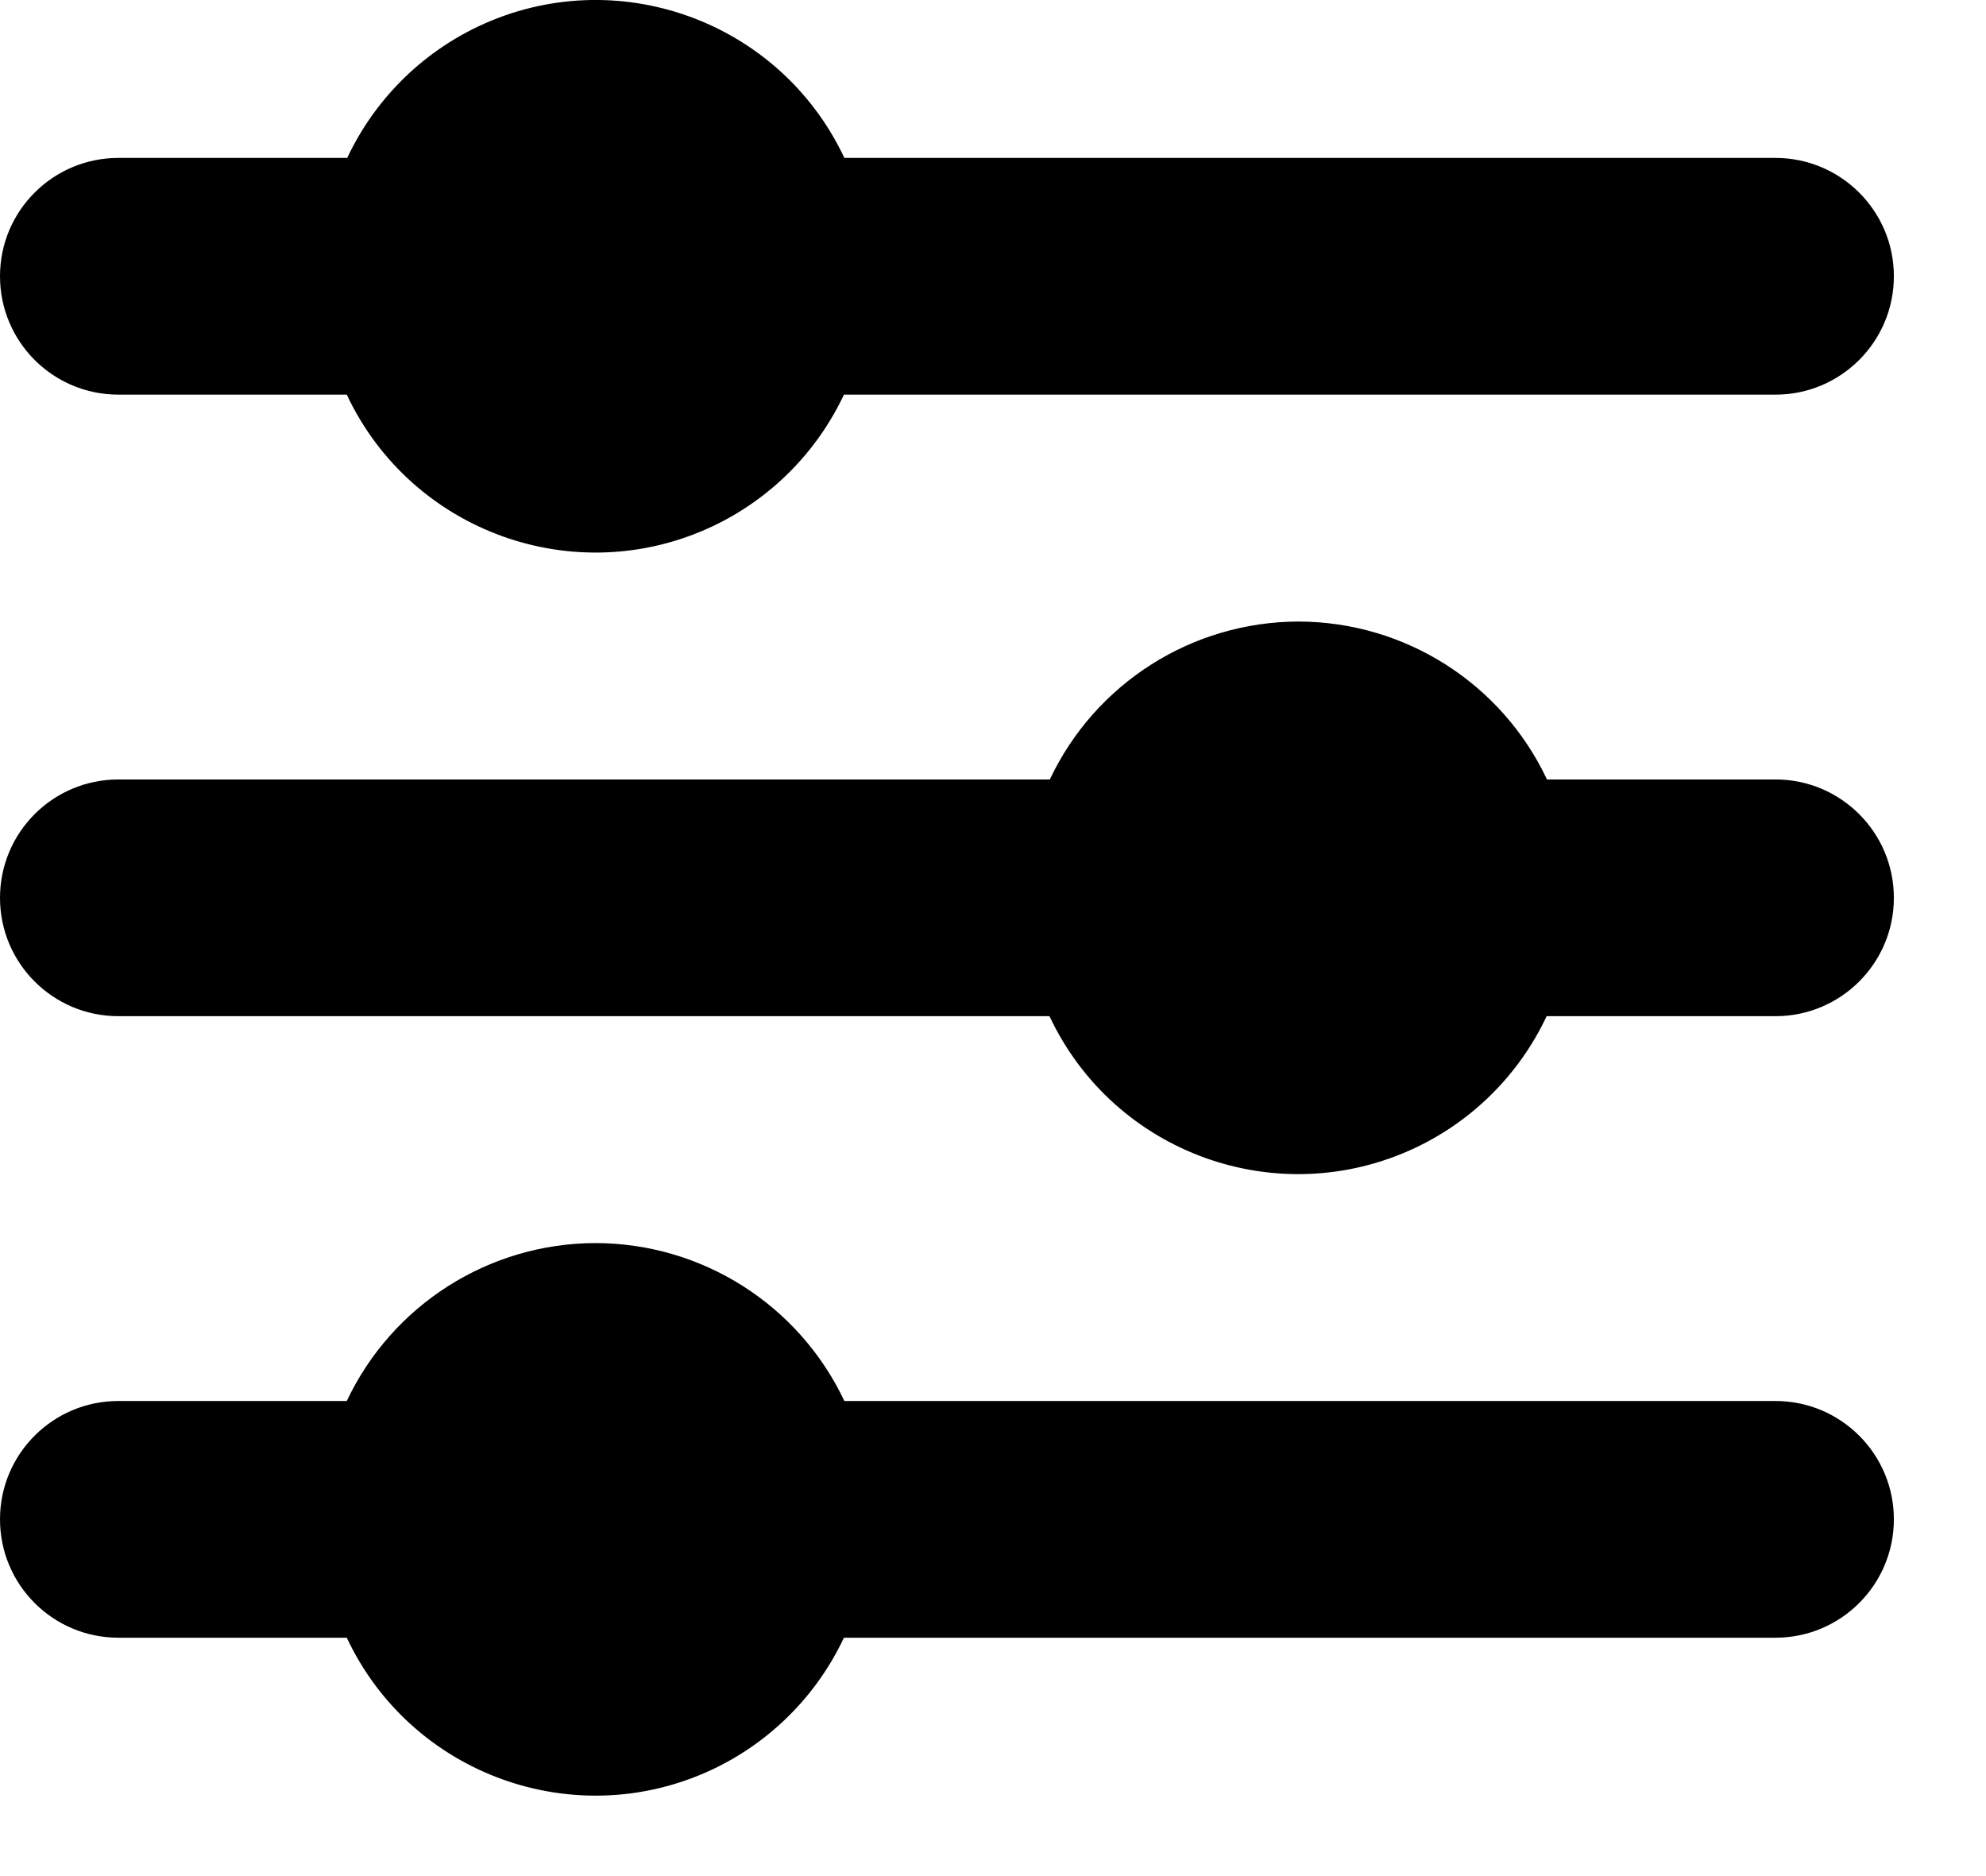 <svg width="18" height="17" viewBox="0 0 18 17" fill="none" xmlns="http://www.w3.org/2000/svg">
<path d="M7.653 1.431C7.067 0.186 5.584 -0.348 4.34 0.237C3.816 0.484 3.394 0.906 3.147 1.431H1.073C0.48 1.431 0 1.911 0 2.503C0 3.096 0.48 3.576 1.073 3.576H3.143C3.728 4.82 5.212 5.355 6.456 4.77C6.98 4.523 7.402 4.101 7.649 3.576H16.092C16.684 3.576 17.165 3.096 17.165 2.503C17.165 1.911 16.684 1.431 16.092 1.431H7.653Z" fill="black"/>
<path d="M11.769 5.632C10.804 5.634 9.927 6.191 9.515 7.063H1.073C0.48 7.063 0 7.543 0 8.136C0 8.728 0.48 9.208 1.073 9.208H9.512C10.097 10.453 11.58 10.987 12.825 10.402C13.349 10.155 13.771 9.733 14.018 9.208H16.092C16.684 9.208 17.165 8.728 17.165 8.136C17.165 7.543 16.684 7.063 16.092 7.063H14.021C13.61 6.191 12.733 5.634 11.769 5.632Z" fill="black"/>
<path d="M5.396 11.264C4.432 11.266 3.555 11.823 3.143 12.695H1.073C0.48 12.695 0 13.175 0 13.767C0 14.36 0.48 14.84 1.073 14.84H3.143C3.728 16.084 5.212 16.619 6.456 16.034C6.98 15.787 7.402 15.365 7.649 14.84H16.092C16.684 14.84 17.165 14.36 17.165 13.767C17.165 13.175 16.684 12.695 16.092 12.695H7.653C7.24 11.822 6.362 11.265 5.396 11.264Z" fill="black"/>
</svg>
